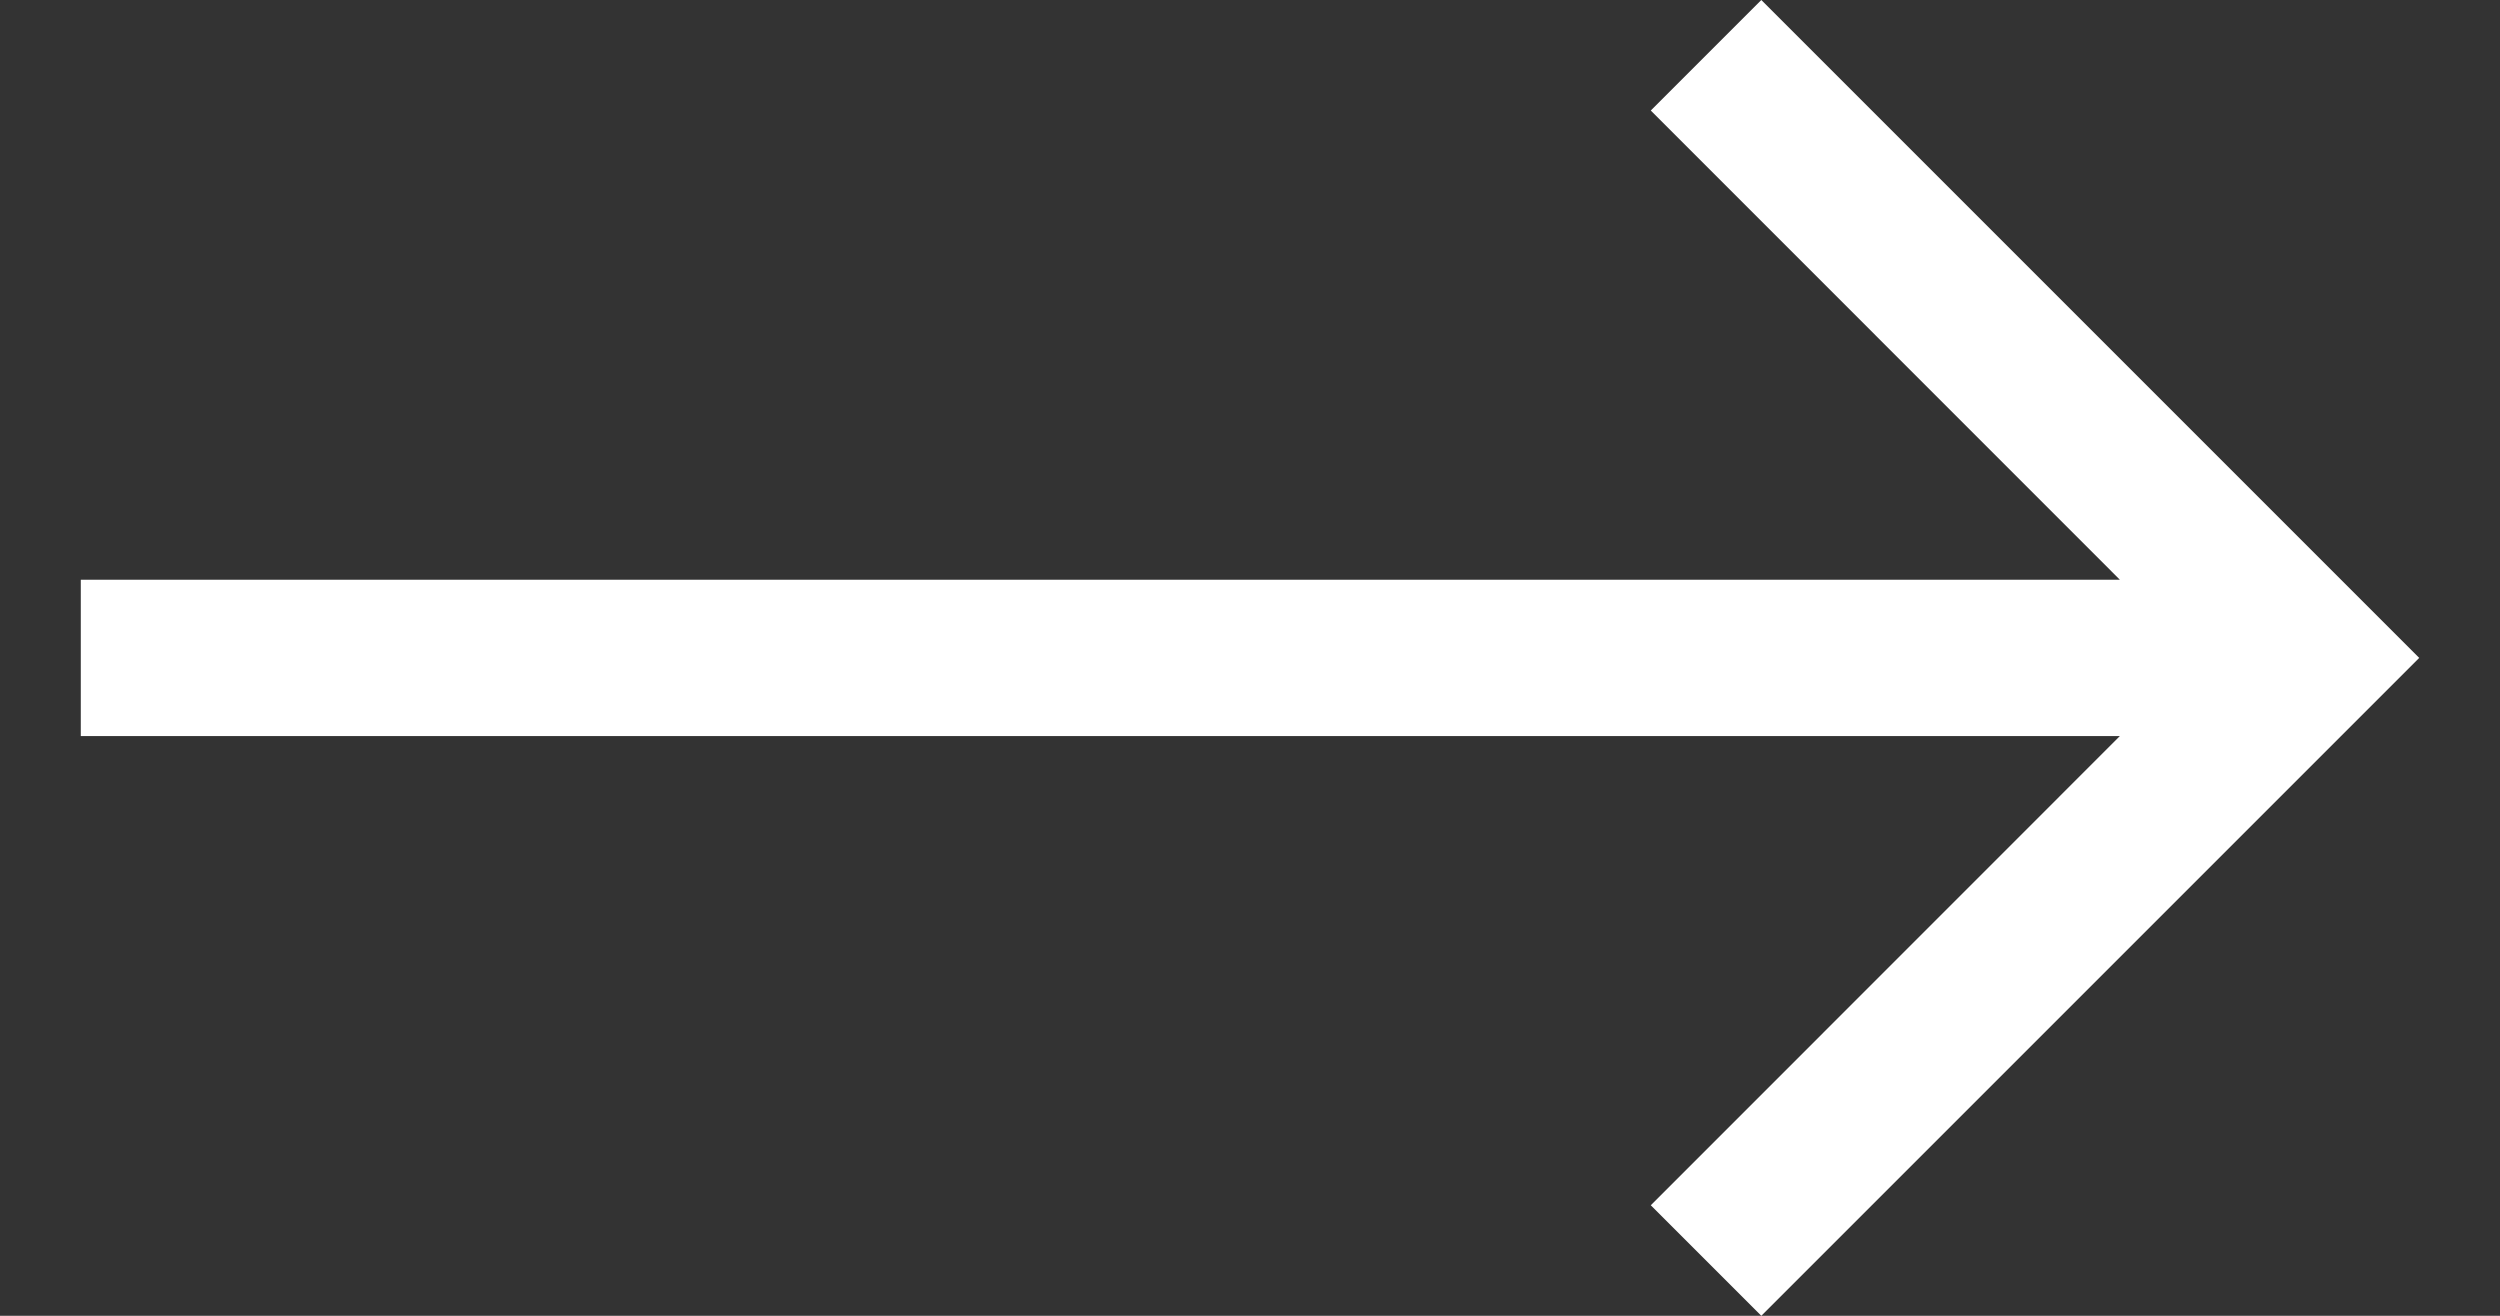 <svg width="19" height="10" viewBox="0 0 19 10" fill="none" xmlns="http://www.w3.org/2000/svg">
<rect x="0" y="0" width="19" height="10" fill="#333333" stroke="none"/>
<path d="M0.614 5.594L16.111 5.594L12.546 9.16L13.386 10L18.386 5L13.386 0L12.546 0.84L16.111 4.406L0.614 4.406V5.594Z" fill="white"/>
</svg>

